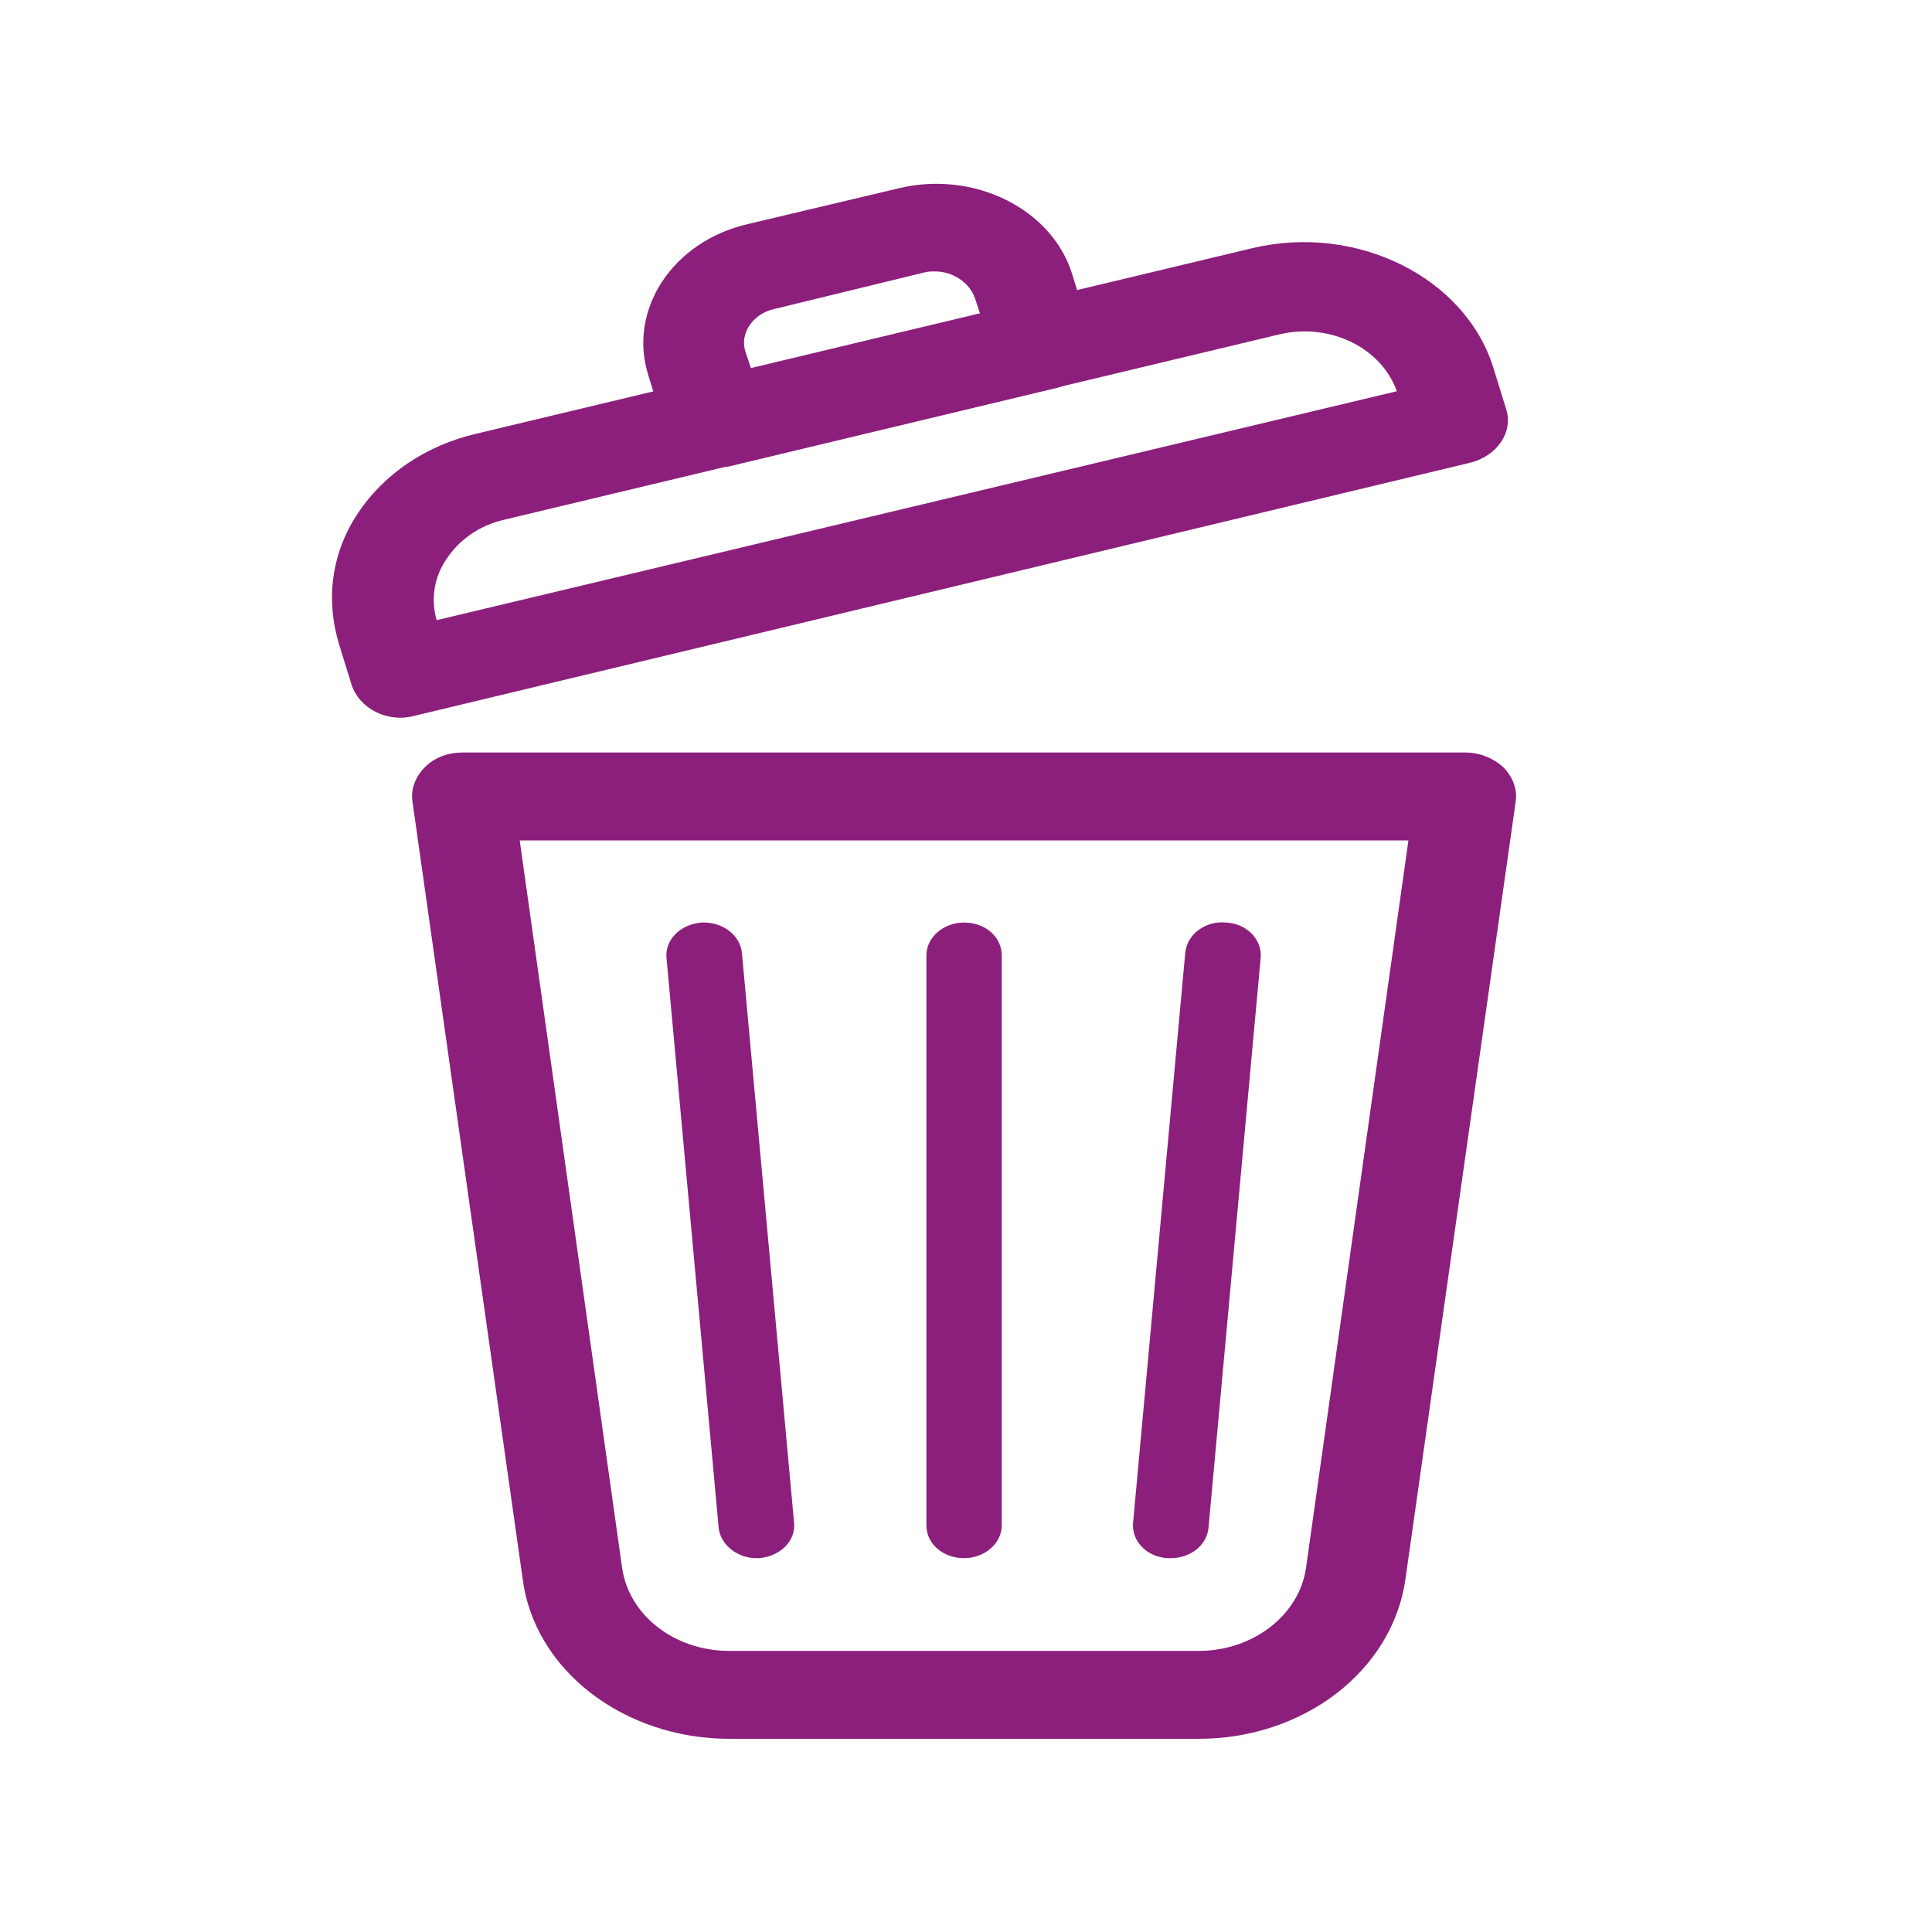 <?xml version="1.0" encoding="utf-8"?>
<!-- Generator: Adobe Illustrator 24.3.0, SVG Export Plug-In . SVG Version: 6.00 Build 0)  -->
<svg version="1.1" id="Layer_1" xmlns="http://www.w3.org/2000/svg" xmlns:xlink="http://www.w3.org/1999/xlink" x="0px" y="0px"
	 viewBox="0 0 200 200" style="enable-background:new 0 0 200 200;" xml:space="preserve">
<style type="text/css">
	.st0{fill:#8C1F7C;}
</style>
<g>
	<g>
		<path class="st0" d="M124.1,180H75.5c-10.9,0-20.2-7.1-21.4-16.6L42.7,83c-0.2-1.3,0.3-2.6,1.3-3.6c1-1,2.4-1.5,3.9-1.5h103.8
			c1.5,0,2.9,0.6,3.9,1.5c1,1,1.5,2.3,1.3,3.6l-11.4,80.4C144.2,172.9,135,180,124.1,180z M53.8,87l10.6,75.3
			c0.7,4.9,5.4,8.6,11.1,8.6h48.6c5.6,0,10.4-3.7,11.1-8.6L145.8,87H53.8z"/>
	</g>
	<g>
		<path class="st0" d="M41.5,74.3c-0.9,0-1.8-0.2-2.6-0.6c-1.2-0.6-2.1-1.6-2.5-2.8l-1.3-4.2c-1.4-4.6-0.8-9.4,1.9-13.5
			c2.7-4.1,7.1-7.1,12.3-8.3l80.3-19.2l0,0c10.8-2.6,22.1,3,25,12.4l1.3,4.2c0.8,2.4-0.9,4.9-3.7,5.6L42.9,74.1
			C42.5,74.2,42,74.3,41.5,74.3z M132.5,34.6L52.2,53.8c-2.6,0.6-4.7,2.1-6,4.1c-1.3,1.9-1.6,4.2-1,6.3l99.4-23.7
			C143,36,137.7,33.4,132.5,34.6L132.5,34.6z"/>
	</g>
	<g>
		<path class="st0" d="M99.8,161.3c-2.2,0-3.9-1.5-3.9-3.4v-59c0-1.9,1.8-3.4,3.9-3.4c2.2,0,3.9,1.5,3.9,3.4v59
			C103.7,159.8,101.9,161.3,99.8,161.3z"/>
	</g>
	<g>
		<path class="st0" d="M78.3,161.3c-2,0-3.7-1.4-3.9-3.1l-5.4-59c-0.2-1.9,1.4-3.5,3.6-3.7c2.2-0.1,4,1.3,4.2,3.1l5.4,59
			c0.2,1.9-1.4,3.5-3.6,3.7C78.5,161.3,78.4,161.3,78.3,161.3z"/>
	</g>
	<g>
		<path class="st0" d="M121.2,161.3c-0.1,0-0.2,0-0.3,0c-2.2-0.1-3.8-1.8-3.6-3.7l5.4-59c0.2-1.9,2.1-3.3,4.2-3.1
			c2.2,0.1,3.8,1.8,3.6,3.7l-5.4,59C124.9,160,123.2,161.3,121.2,161.3z"/>
	</g>
	<g>
		<path class="st0" d="M74.1,48.4c-0.9,0-1.8-0.2-2.6-0.6c-1.2-0.6-2.1-1.6-2.5-2.8l-1.9-6.2C65,32.1,69.6,25,77.4,23.2l15.6-3.7
			c7.8-1.9,15.9,2.1,18,8.9l1.9,6.2c0.4,1.2,0.2,2.4-0.5,3.5c-0.7,1-1.8,1.8-3.2,2.1l-33.8,8.1C75,48.3,74.5,48.4,74.1,48.4z
			 M96.8,28.1c-0.4,0-0.7,0-1.1,0.1L80.1,32c-2.2,0.5-3.6,2.6-2.9,4.5l0.6,1.8l23.7-5.7l-0.6-1.8C100.3,29.2,98.6,28.1,96.8,28.1z"
			/>
	</g>
</g>
</svg>

